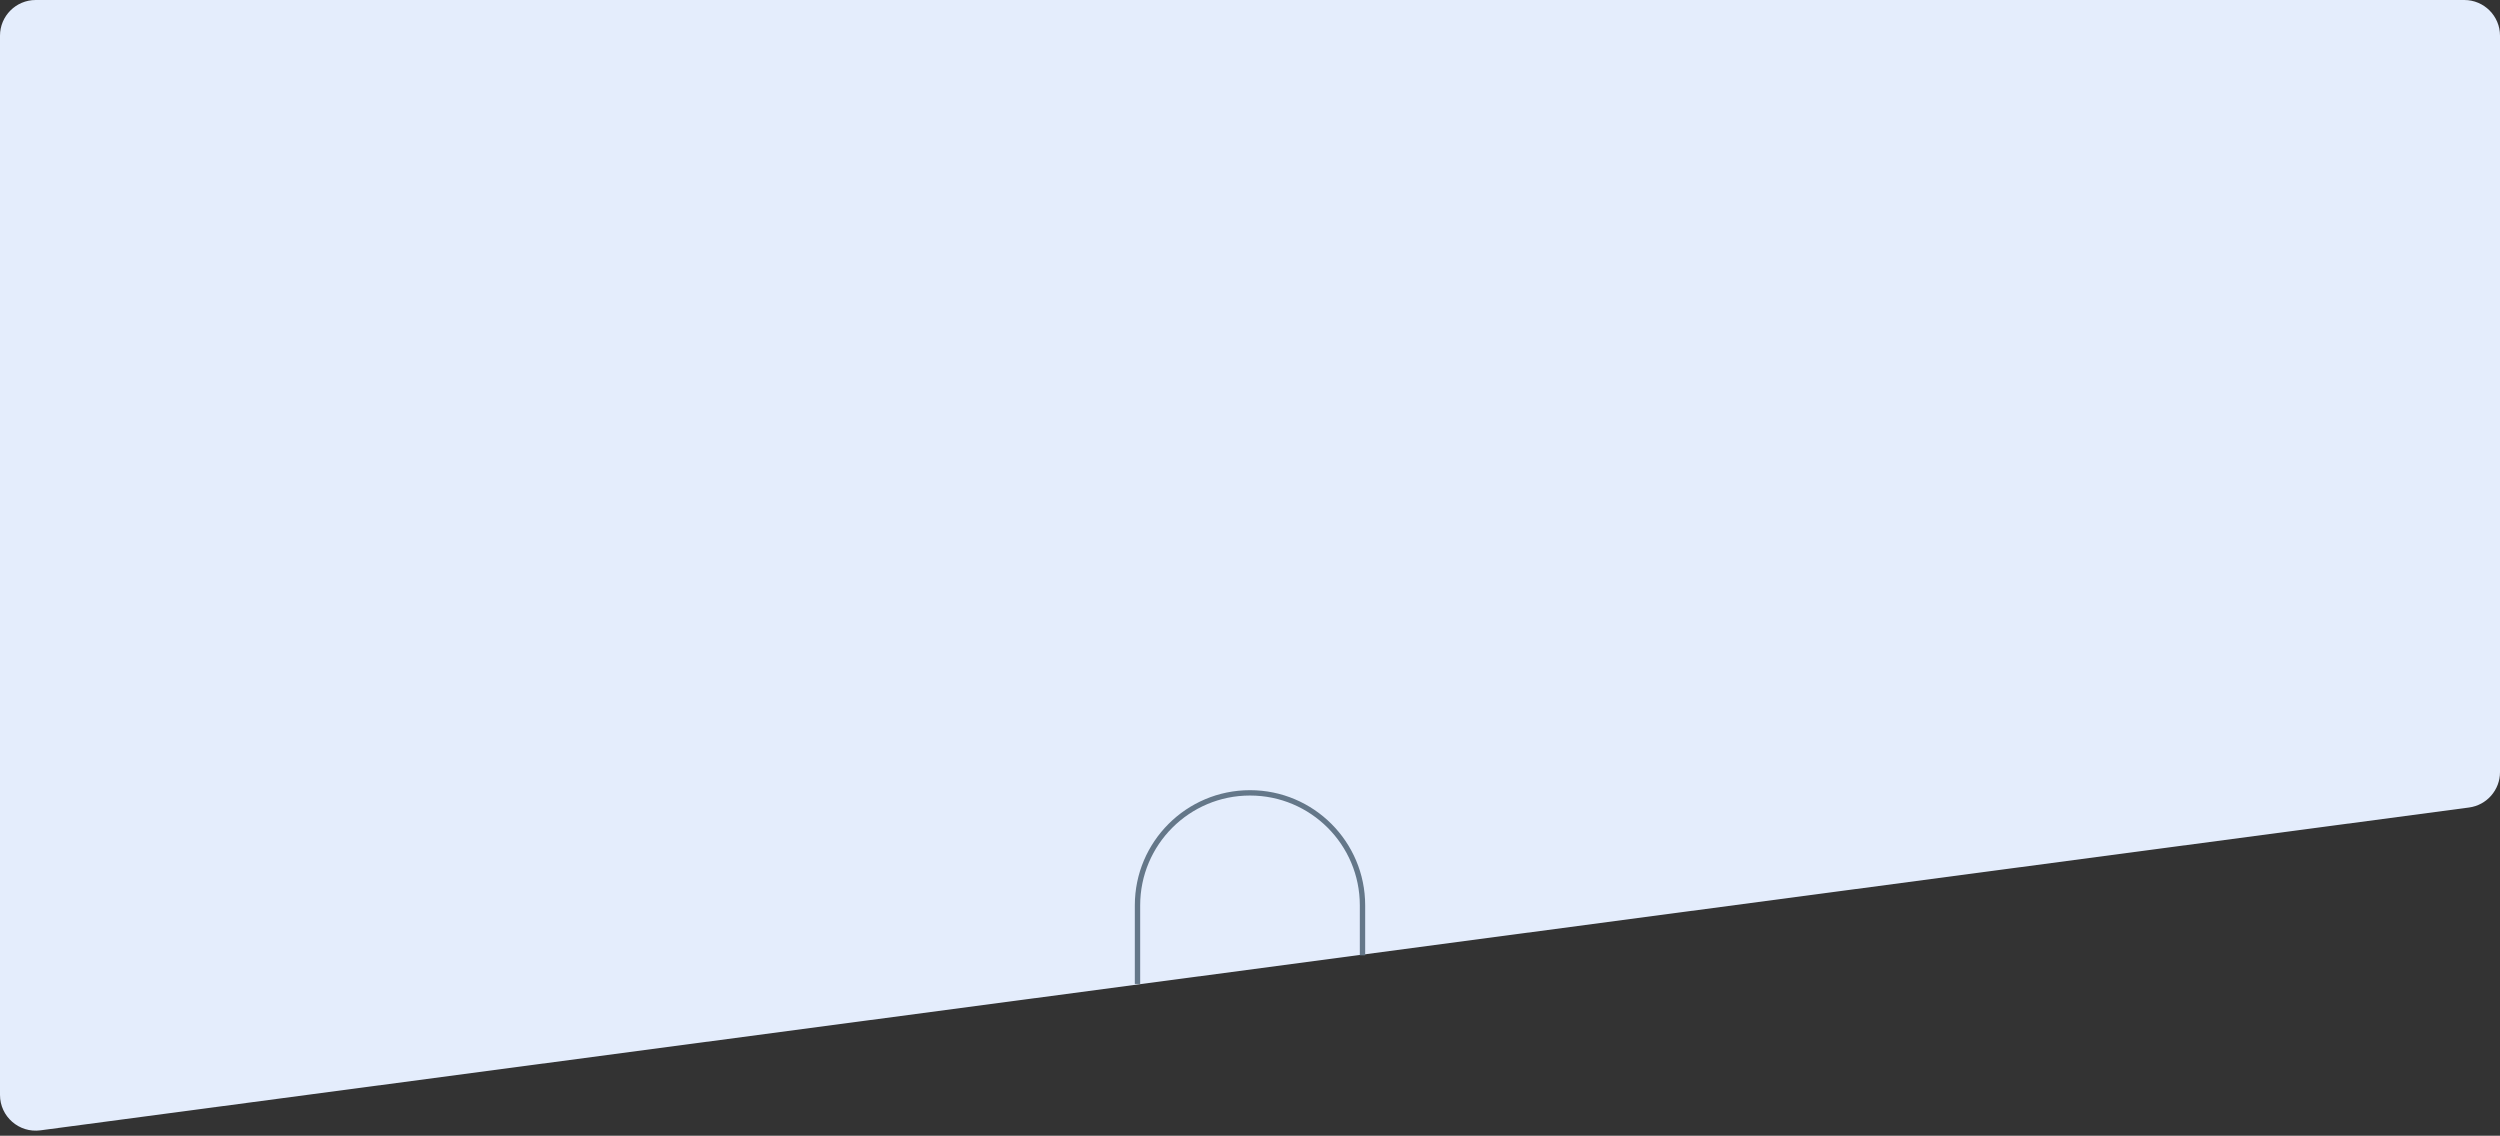 <svg width="1400" height="636" viewBox="0 0 1400 636" fill="none" xmlns="http://www.w3.org/2000/svg">
<rect x="0" y="0" width="1400" height="636" fill="#333333" stroke="none"/>
<path d="M0 20C0 8.954 8.954 0 20 0H1380C1391.05 0 1400 8.954 1400 20V432.383C1400 442.41 1392.58 450.888 1382.64 452.209L22.635 632.991C10.648 634.585 0 625.258 0 613.166V20Z" fill="#E4EDFC"/>
<path d="M637 551V507C637 472.206 665.206 444 700 444C734.794 444 763 472.206 763 507V535" stroke="#647789" stroke-width="3"/>
</svg>
